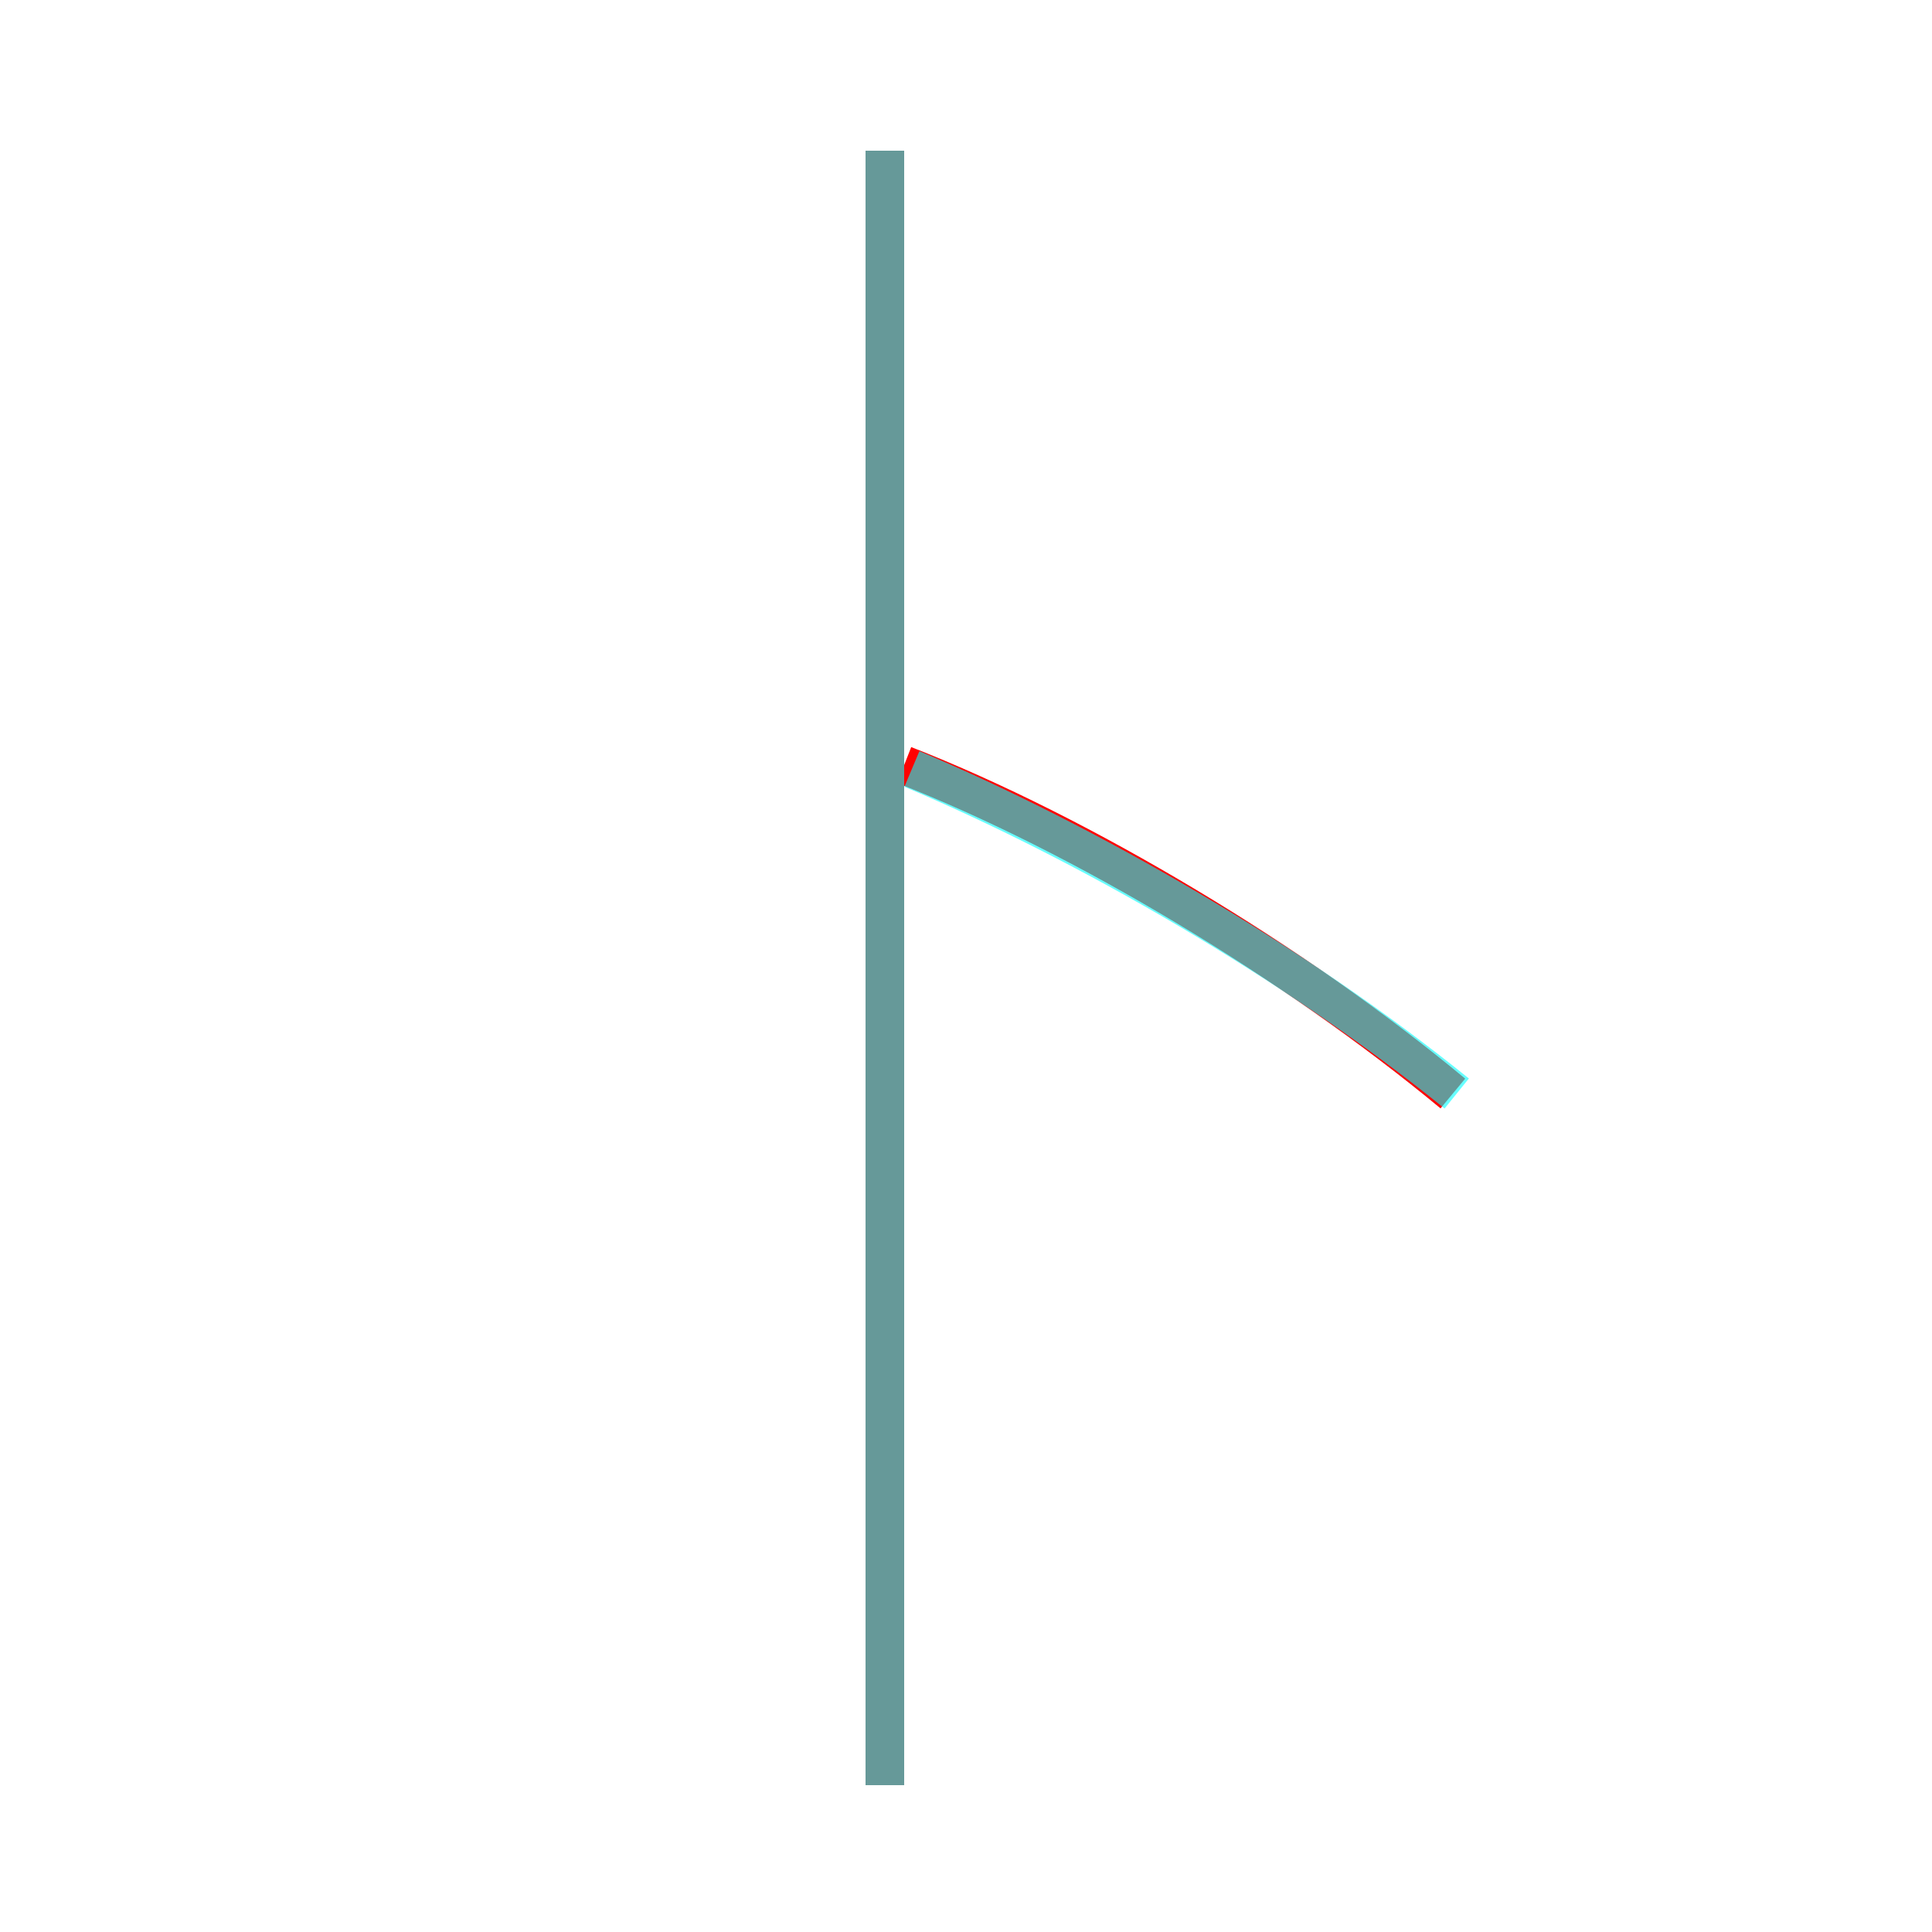 <?xml version='1.0' encoding='utf8'?>
<svg viewBox="0.0 -6.0 50.0 50.0" version="1.1" xmlns="http://www.w3.org/2000/svg">
<rect x="0.0" y="-6.0" width="50.0" height="50.0" fill="#333333" stroke="none"/>
<rect x="-1000" y="-1000" width="2000" height="2000" stroke="white" fill="white"/>
<g style="fill:none;stroke:rgba(255, 0, 0, 1);  stroke-width:1"><path d="M 37.6 -15.7 C 33.5 -19.1 28.0 -22.4 23.4 -24.2 M 22.9 2.2 L 22.9 -40.1" transform="translate(0.0 38.0)" />
</g>
<g style="fill:none;stroke:rgba(0, 255, 255, 0.6);  stroke-width:1">
<path d="M 22.9 2.2 L 22.9 -40.1 M 37.7 -15.7 C 33.5 -19.1 28.1 -22.2 23.6 -24.1" transform="translate(0.0 38.0)" />
</g>
</svg>